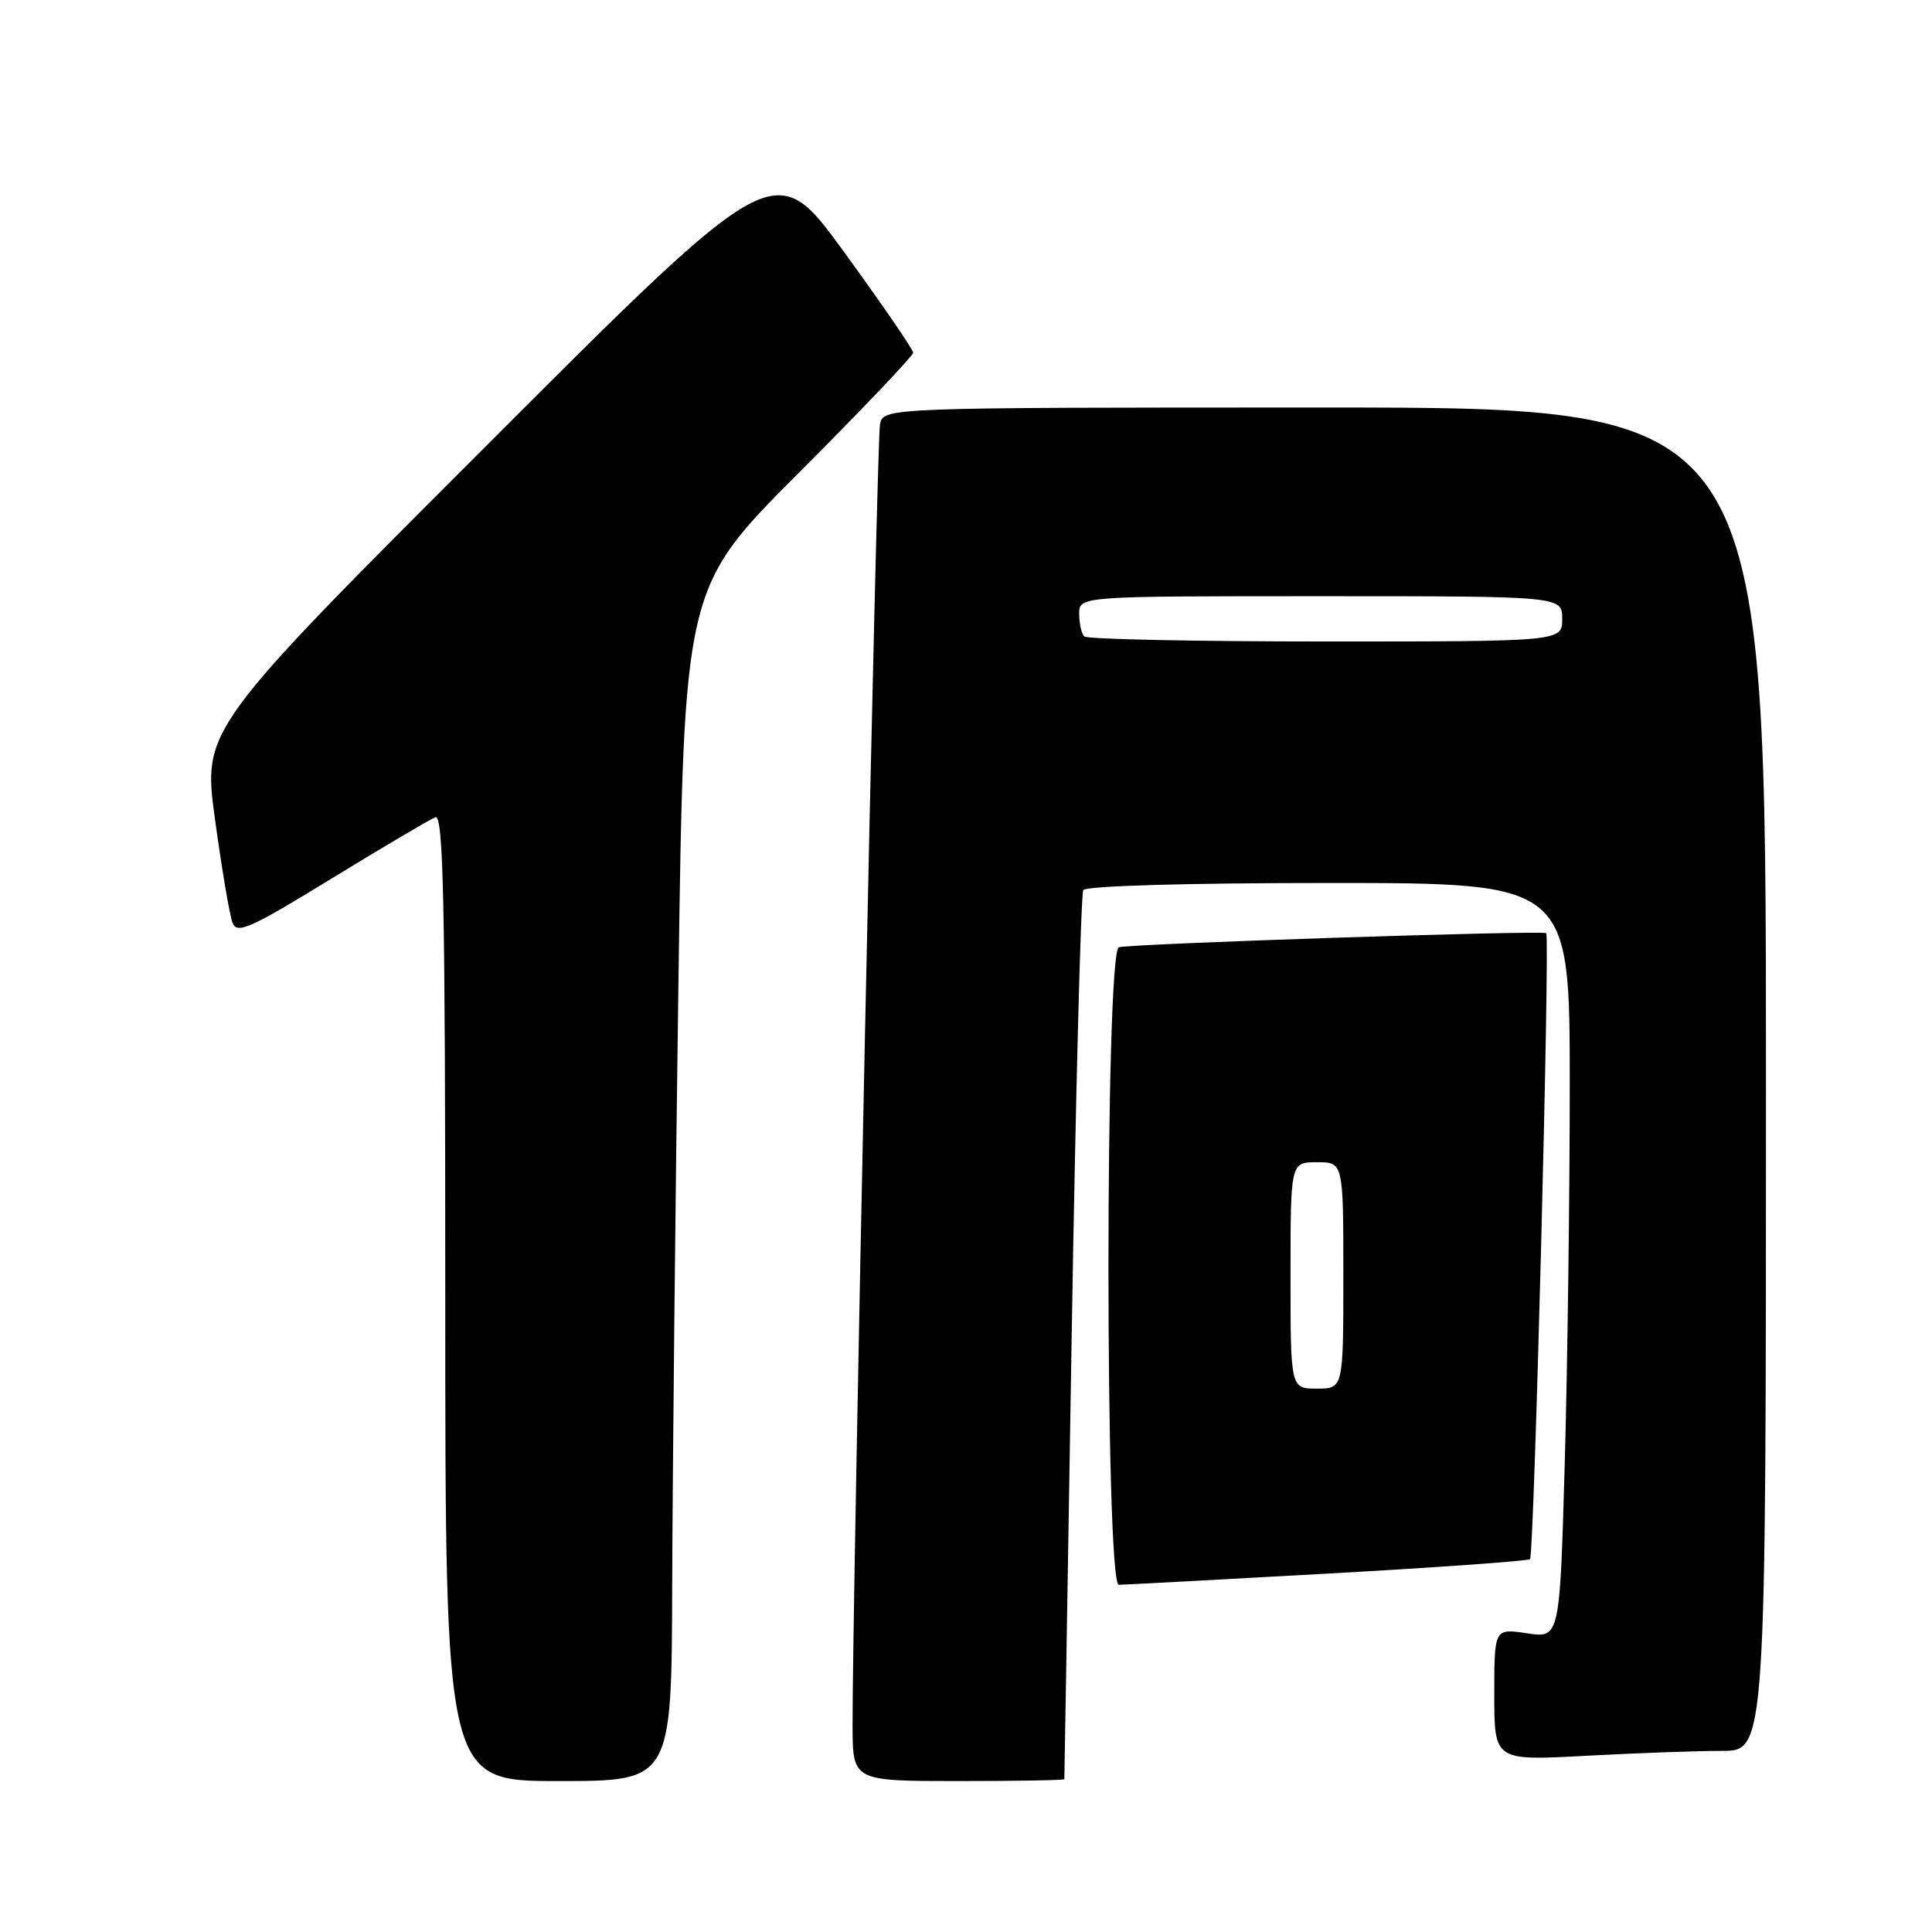 <?xml version="1.0" encoding="UTF-8" standalone="no"?>
<!DOCTYPE svg PUBLIC "-//W3C//DTD SVG 1.1//EN" "http://www.w3.org/Graphics/SVG/1.1/DTD/svg11.dtd" >
<svg xmlns="http://www.w3.org/2000/svg" xmlns:xlink="http://www.w3.org/1999/xlink" version="1.1" viewBox="0 0 256 256">
 <g >
 <path fill="currentColor"
d=" M 89.07 209.75 C 89.12 195.31 89.48 159.74 89.89 130.70 C 90.62 77.90 90.62 77.90 105.81 62.69 C 114.17 54.32 121.00 47.14 121.00 46.73 C 121.00 46.32 116.88 40.32 111.85 33.40 C 102.69 20.81 102.69 20.81 64.77 58.73 C 26.85 96.65 26.85 96.65 28.49 108.58 C 29.39 115.13 30.43 121.30 30.81 122.27 C 31.41 123.81 33.13 123.04 43.94 116.41 C 50.79 112.22 56.98 108.56 57.69 108.29 C 58.76 107.88 59.00 119.58 59.00 171.89 C 59.00 236.00 59.00 236.00 74.00 236.00 C 89.00 236.00 89.00 236.00 89.07 209.75 Z  M 141.03 235.75 C 141.04 235.61 141.48 209.26 142.00 177.19 C 142.53 145.12 143.22 118.46 143.54 117.94 C 143.88 117.39 157.20 117.00 176.06 117.00 C 208.00 117.00 208.00 117.00 208.00 143.75 C 208.00 158.46 207.70 180.98 207.34 193.79 C 206.68 217.07 206.68 217.07 202.34 216.42 C 198.00 215.77 198.00 215.77 198.00 224.54 C 198.00 233.31 198.00 233.31 210.16 232.65 C 216.84 232.29 224.94 232.00 228.16 232.00 C 234.00 232.00 234.00 232.00 234.00 143.00 C 234.00 54.00 234.00 54.00 175.52 54.00 C 117.04 54.00 117.04 54.00 116.60 56.25 C 116.17 58.41 112.91 213.77 112.97 228.75 C 113.00 236.00 113.00 236.00 127.00 236.00 C 134.70 236.00 141.01 235.89 141.03 235.75 Z  M 175.90 208.51 C 190.42 207.70 202.50 206.84 202.74 206.59 C 203.28 206.05 205.40 124.02 204.88 123.65 C 204.30 123.25 149.67 125.05 148.25 125.52 C 146.42 126.13 146.42 210.00 148.25 209.99 C 148.94 209.99 161.38 209.32 175.90 208.51 Z  M 143.67 84.33 C 143.30 83.97 143.00 82.62 143.00 81.33 C 143.00 79.00 143.00 79.00 175.00 79.00 C 207.00 79.00 207.00 79.00 207.00 82.00 C 207.00 85.00 207.00 85.00 175.67 85.00 C 158.43 85.00 144.03 84.70 143.67 84.33 Z  M 171.00 169.00 C 171.00 154.00 171.00 154.00 174.50 154.00 C 178.00 154.00 178.00 154.00 178.00 169.00 C 178.00 184.00 178.00 184.00 174.50 184.00 C 171.00 184.00 171.00 184.00 171.00 169.00 Z "/>
</g>
</svg>